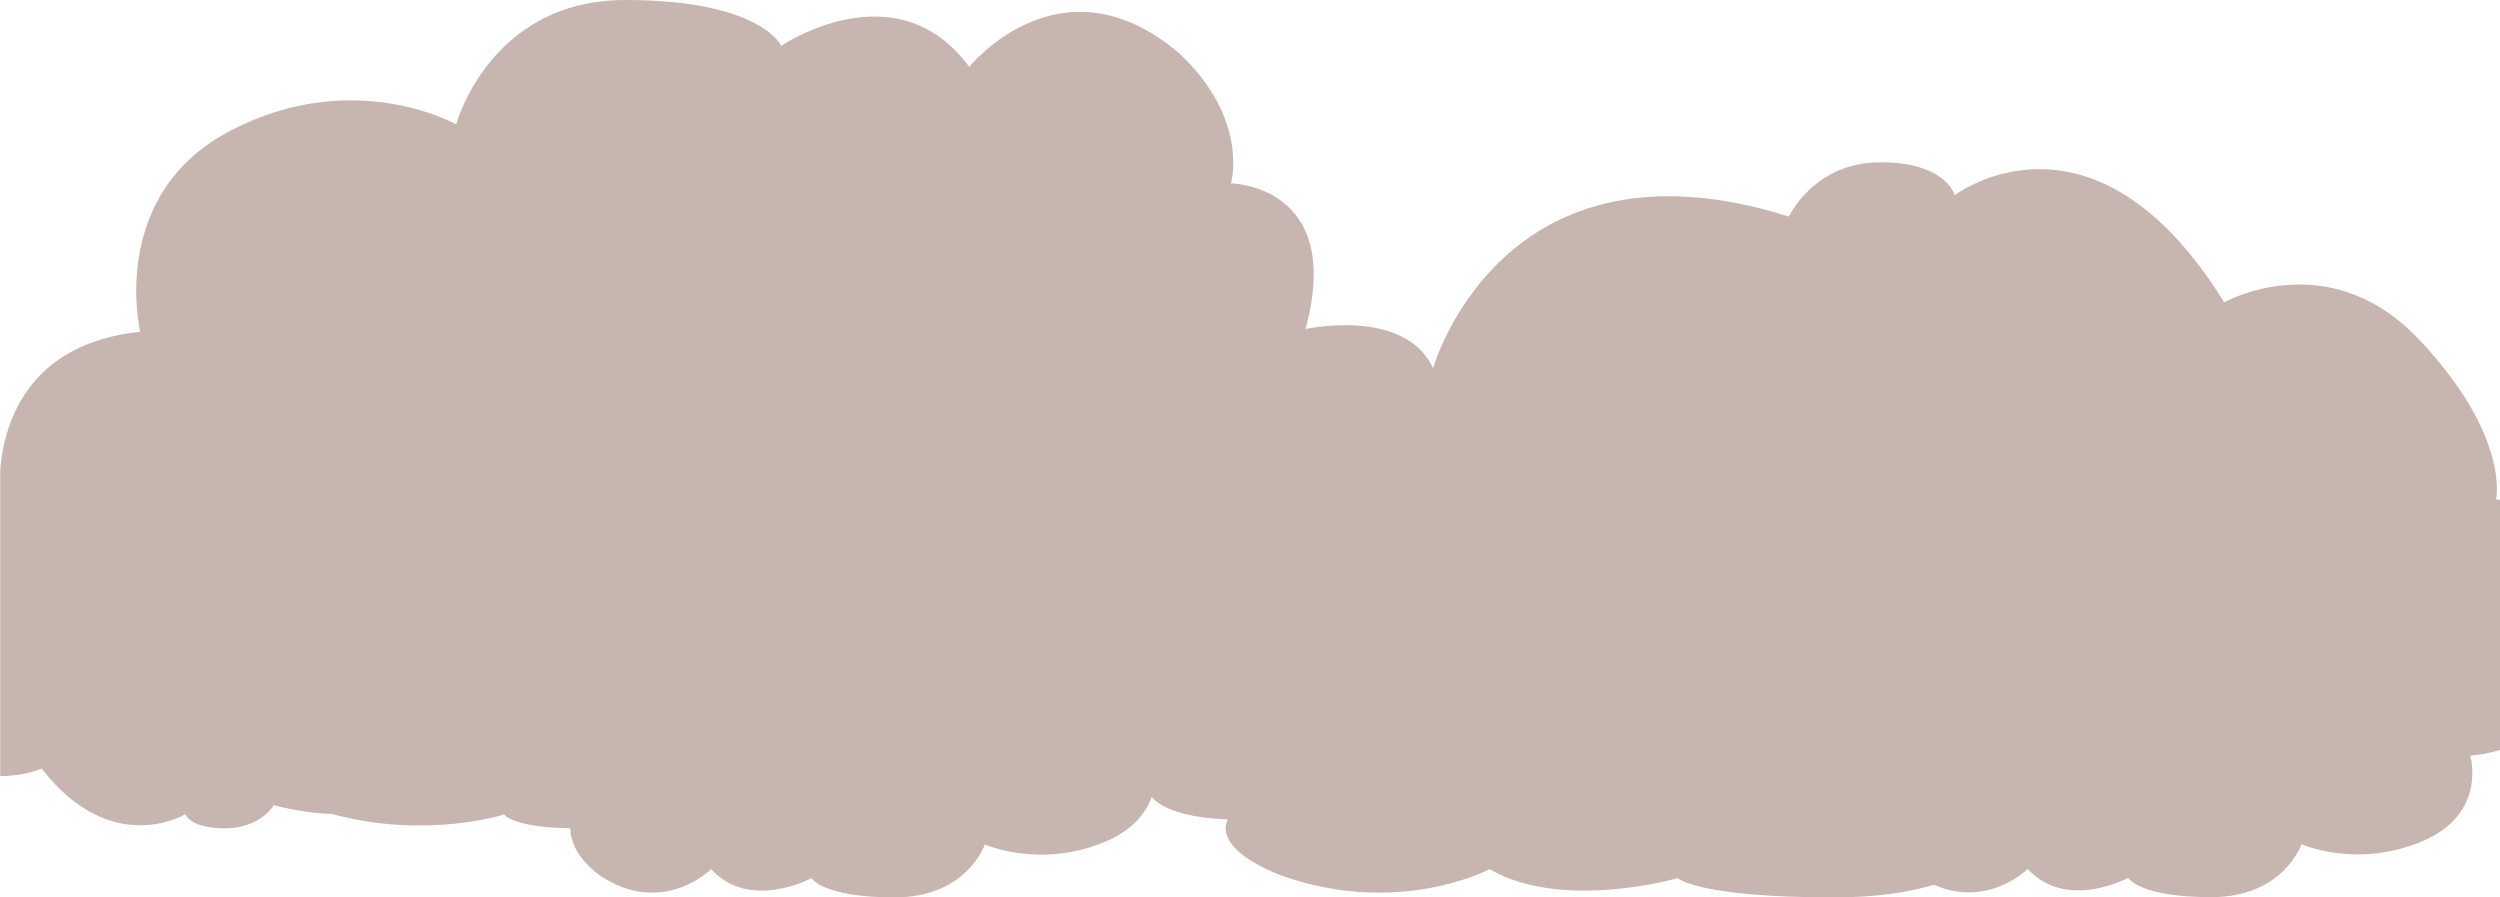 <?xml version="1.0" encoding="utf-8"?>
<!-- Generator: Adobe Illustrator 24.2.0, SVG Export Plug-In . SVG Version: 6.00 Build 0)  -->
<svg version="1.1" xmlns="http://www.w3.org/2000/svg" xmlns:xlink="http://www.w3.org/1999/xlink" x="0px" y="0px"
	 viewBox="0 0 1009 362.2" style="enable-background:new 0 0 1009 362.2;" xml:space="preserve">
<style type="text/css">
	.st0{fill:#DDCDBA;}
	.st1{fill:#C6B1A3;}
	.st2{fill:#C6B6AF;}
</style>
<g id="schedule-mountiains">
</g>
<g id="schedule-fog">
	<path class="st2" d="M1009,201.8c-1-0.2-1.6-0.3-1.6-0.3s5.9-25.1-30.8-64.2c-36.7-39.1-78.9-15.3-78.9-15.3
		c-53.2-85.7-108.8-43.2-108.8-43.2s-3.2-13.3-30-13.3c-26.8,0-36.9,21.9-36.9,21.9c-116.1-36.6-143.6,61.2-143.6,61.2
		c-11.5-24.7-51.5-15.8-51.5-15.8c15.8-58.2-30.1-58.8-30.1-58.8s7.7-25.9-21.1-52.7c-47.7-40.2-84.5,5.7-84.5,5.7
		c-29.5-40.1-75.9-8.5-75.9-8.5S307.2,0,252.4,0c-54.8,0-68.3,50.2-68.3,50.2s-41.3-23.4-91,2.5c-49.8,25.9-36.5,81.2-36.5,81.2
		c-45.9,4.8-55,37.5-56.5,55.6v123.7c9.6,0.1,16.7-3,16.7-3c28.4,36.5,58,18.4,58,18.4s1.7,5.7,16,5.7s19.7-9.3,19.7-9.3
		c8.7,2.2,16.5,3.3,23.4,3.5c38.2,10.4,69.6,0.2,69.6,0.2s3,5.2,26.7,5.6c0,4.2,1.8,11.4,11.7,18.9c25.4,17.2,45.1-2.4,45.1-2.4
		c15.7,17.1,40.5,3.6,40.5,3.6s4.4,7.8,33.6,7.8c29.2,0,36.4-21.4,36.4-21.4s22,10,48.6-1.1c11.2-4.7,16.4-11.6,18.7-18
		c7.9,8.9,30.8,9,30.8,9s-7.7,11,21.1,22.5c47.7,17.2,84.5-2.4,84.5-2.4c29.5,17.1,75.9,3.6,75.9,3.6s8.2,7.8,63,7.8
		c17.3,0,30.5-2.1,40.4-5.1c21.9,9.6,37.9-6.4,37.9-6.4c15.7,17.1,40.5,3.6,40.5,3.6s4.4,7.8,33.6,7.8c29.2,0,36.4-21.4,36.4-21.4
		s22,10,48.6-1.1c26.5-11.1,19.5-34.6,19.5-34.6c4.8-0.4,8.8-1.3,12.2-2.4V201.8z"/>
</g>
</svg>
